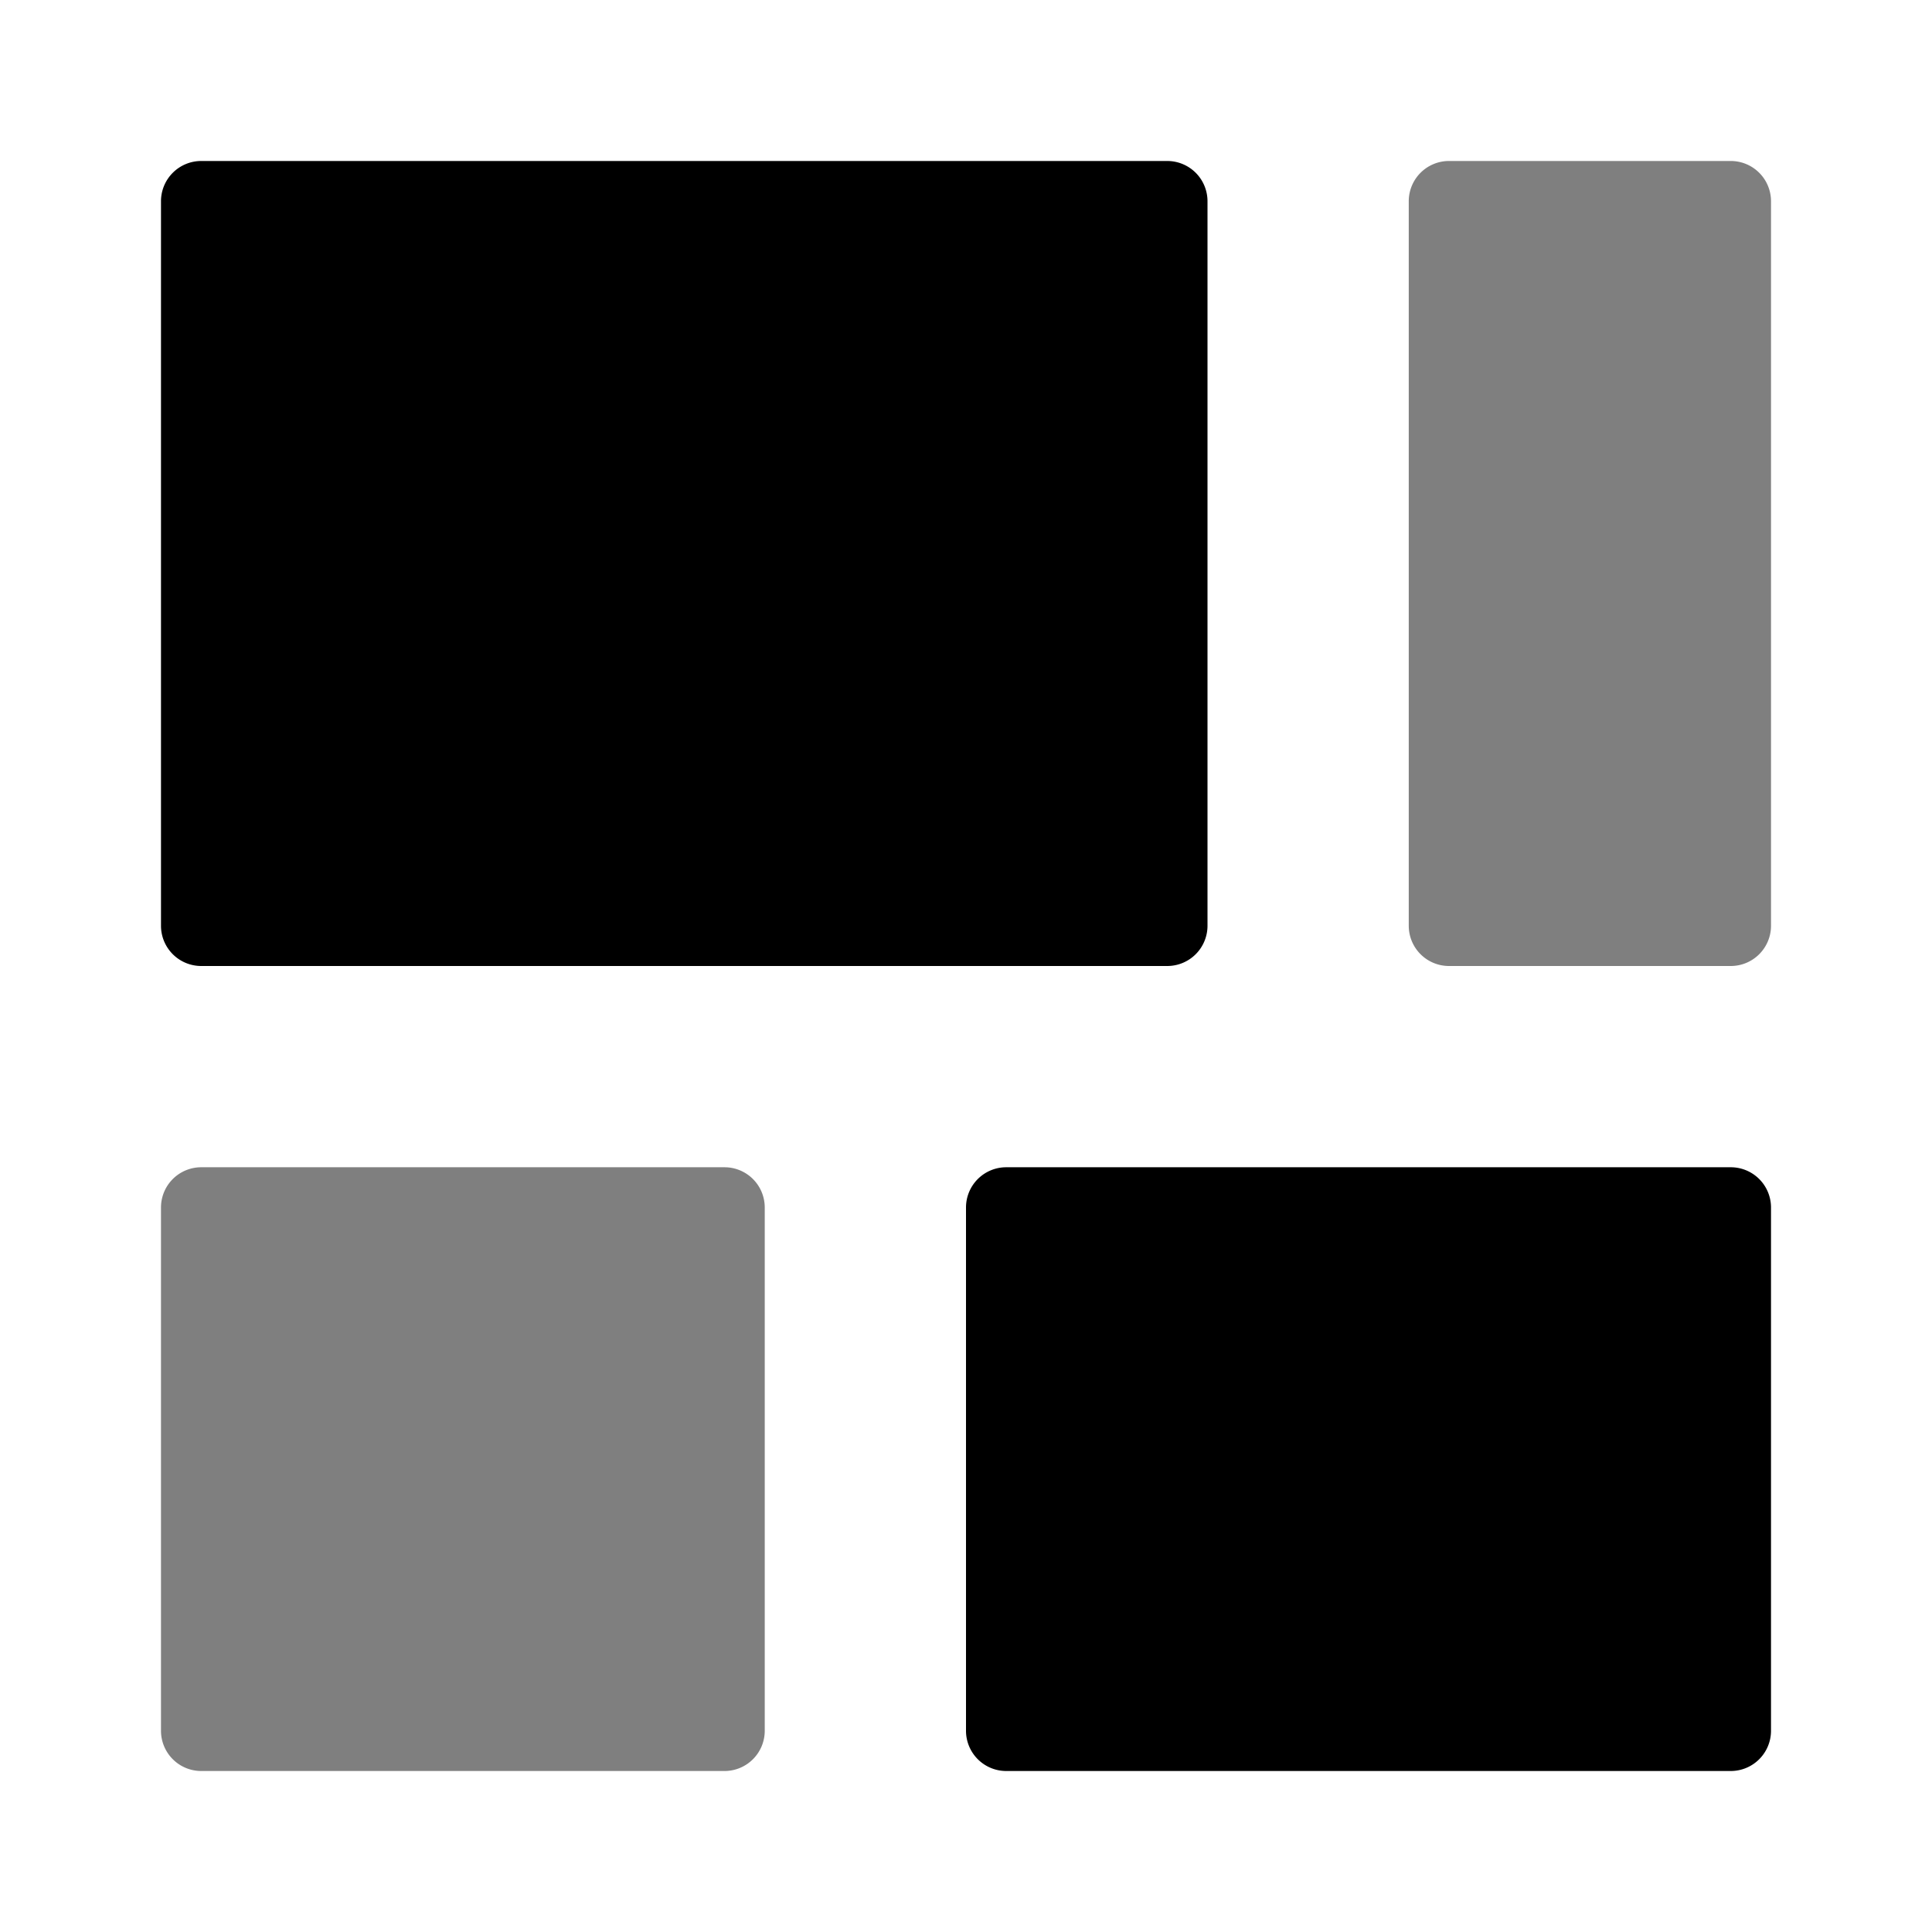 <svg viewBox="0 0 1024 1024" focusable="false" xmlns="http://www.w3.org/2000/svg"><path clip-rule="evenodd" d="M768 85.33a21.33 21.33 0 0 0-21.33 21.34v384A21.33 21.33 0 0 0 768 512h149.33a21.33 21.33 0 0 0 21.34-21.33v-384a21.33 21.33 0 0 0-21.34-21.34H768ZM106.67 618.67A21.33 21.33 0 0 0 85.33 640v277.33a21.33 21.33 0 0 0 21.34 21.34H384a21.33 21.33 0 0 0 21.33-21.34V640A21.33 21.33 0 0 0 384 618.67H106.67Z" fill-rule="evenodd" opacity=".5" /><path clip-rule="evenodd" d="M106.67 85.33a21.33 21.33 0 0 0-21.34 21.34v384A21.33 21.33 0 0 0 106.67 512h512A21.33 21.33 0 0 0 640 490.67v-384a21.33 21.33 0 0 0-21.33-21.34h-512Zm426.66 533.34A21.33 21.33 0 0 0 512 640v277.33a21.33 21.33 0 0 0 21.33 21.34h384a21.33 21.33 0 0 0 21.34-21.34V640a21.33 21.33 0 0 0-21.34-21.33h-384Z" fill-rule="evenodd" /></svg>